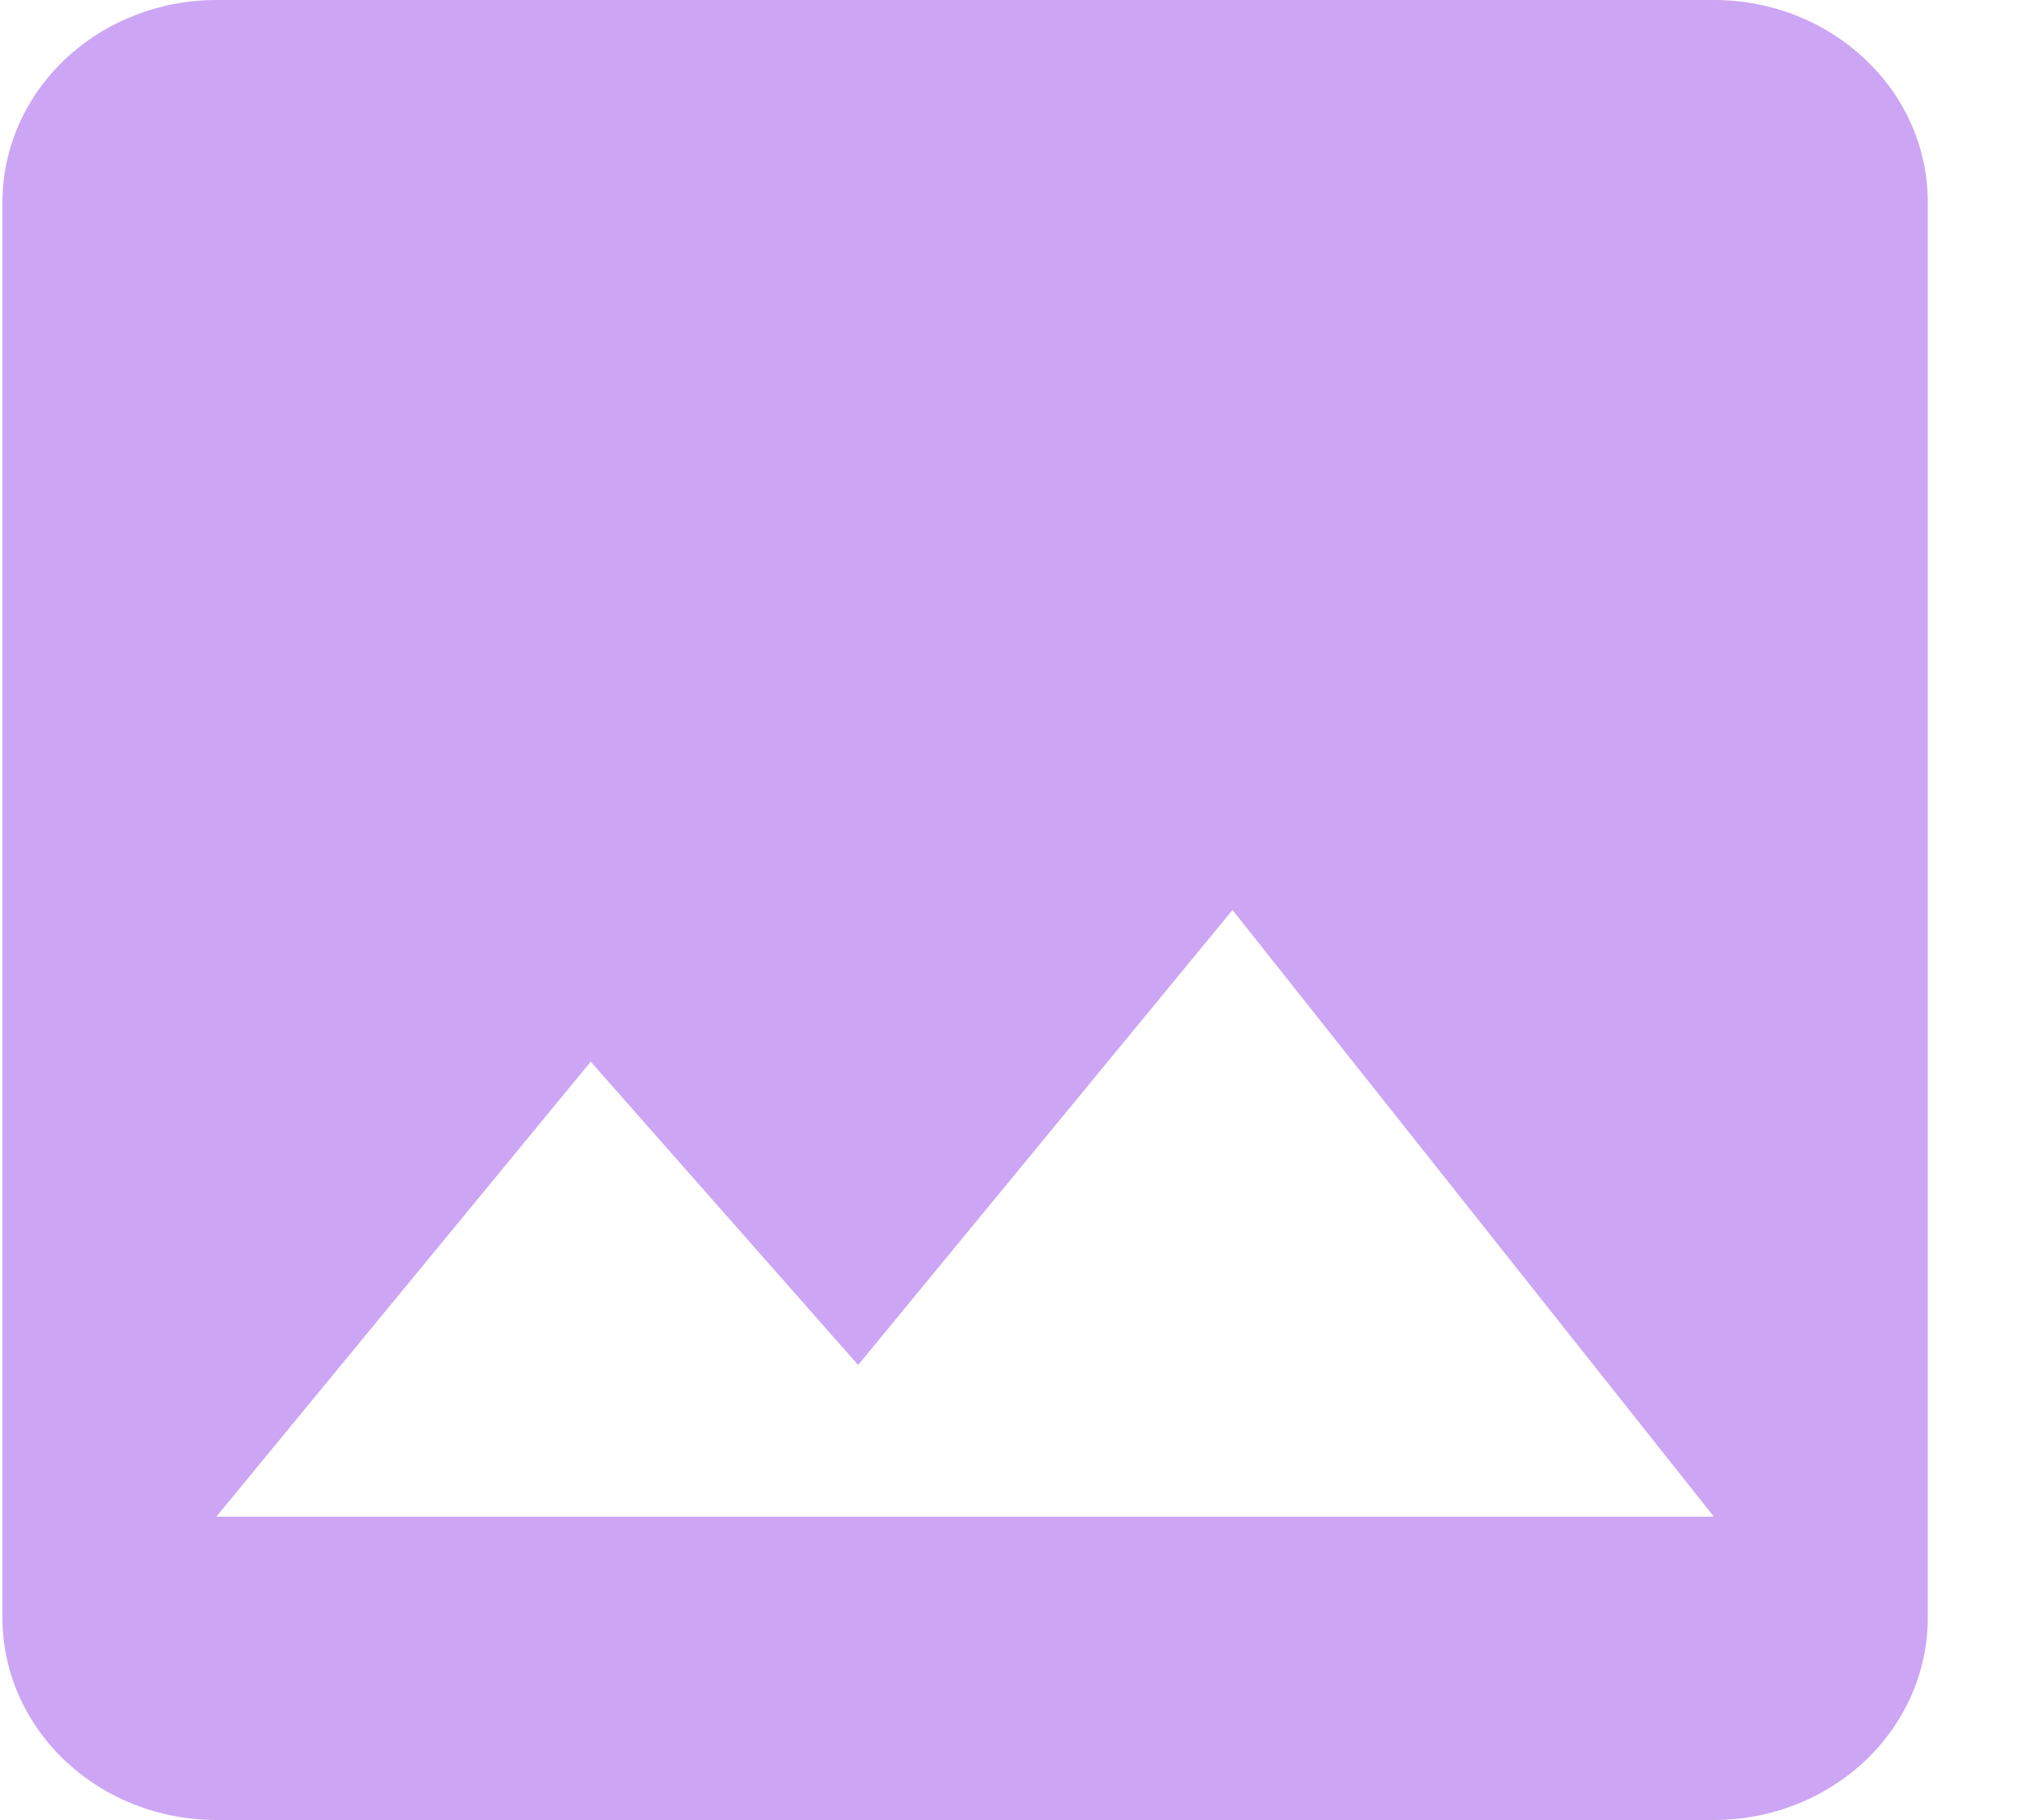 <svg width="20" height="18" viewBox="0 0 20 18" fill="none" xmlns="http://www.w3.org/2000/svg">
<path d="M5.843 10.5L8.488 13.5L12.191 9L16.952 15H2.14M19.068 16V2C19.068 0.89 18.116 0 16.952 0H2.14C1.579 0 1.041 0.211 0.644 0.586C0.247 0.961 0.024 1.47 0.024 2V16C0.024 16.53 0.247 17.039 0.644 17.414C1.041 17.789 1.579 18 2.14 18H16.952C17.514 18 18.052 17.789 18.449 17.414C18.845 17.039 19.068 16.53 19.068 16Z" fill="#CCA6F4"/>
</svg>
